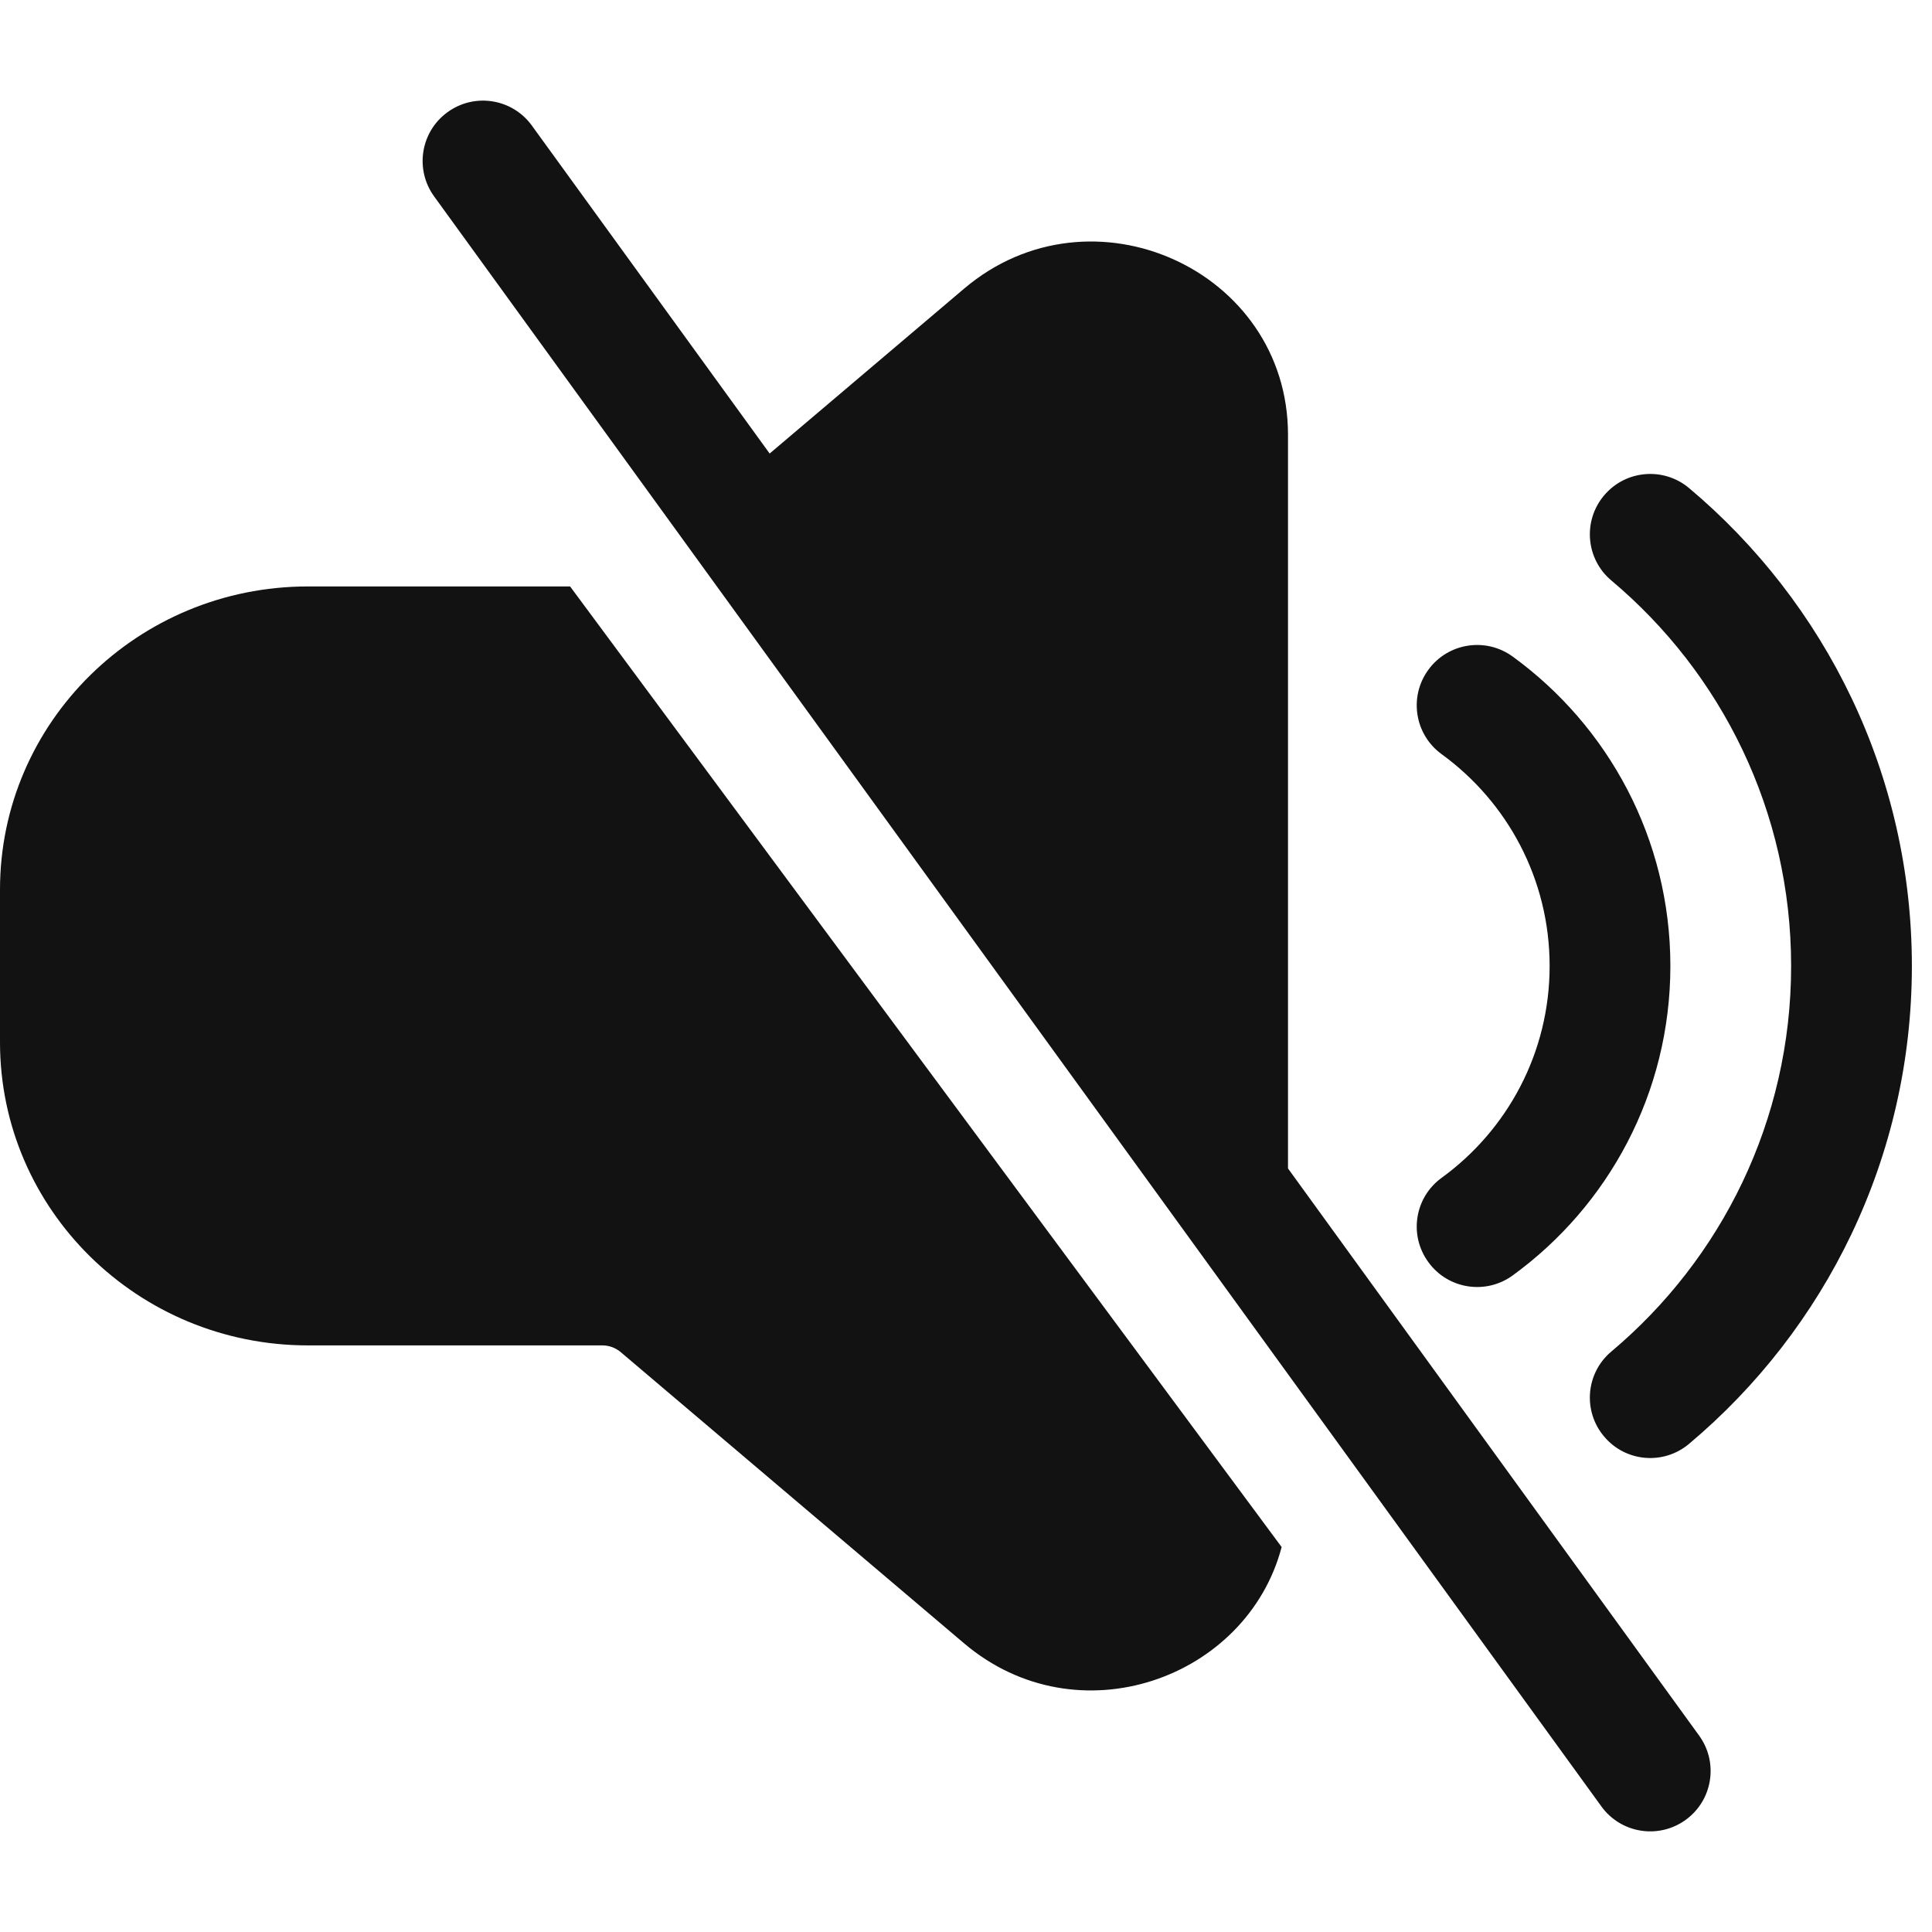 <svg width="24" height="24" viewBox="0 0 24 24" fill="none" xmlns="http://www.w3.org/2000/svg">
<path d="M6.607 1.56C6.364 1.224 5.895 1.15 5.56 1.393C5.224 1.636 5.15 2.105 5.393 2.44L19.893 22.44C20.136 22.776 20.605 22.85 20.94 22.607C21.276 22.364 21.35 21.895 21.107 21.56L16 14.515V5.401C16 3.351 13.554 2.247 11.976 3.586C11.251 4.201 10.348 4.966 9.561 5.634L6.607 1.56Z" fill="#121212"/>
<path d="M20.982 6.063C20.665 5.797 20.192 5.838 19.926 6.155C19.659 6.472 19.7 6.946 20.018 7.212C21.384 8.36 22.25 10.078 22.25 12C22.25 13.921 21.384 15.64 20.018 16.788C19.7 17.054 19.659 17.527 19.926 17.844C20.192 18.162 20.665 18.203 20.982 17.936C22.673 16.516 23.75 14.383 23.75 12C23.75 9.617 22.673 7.484 20.982 6.063Z" fill="#121212"/>
<path d="M18.791 8.156C18.456 7.912 17.986 7.986 17.743 8.321C17.499 8.656 17.573 9.125 17.909 9.369C18.723 9.961 19.25 10.919 19.25 12C19.25 13.081 18.723 14.039 17.909 14.631C17.573 14.874 17.499 15.343 17.743 15.678C17.986 16.014 18.456 16.088 18.791 15.844C19.977 14.982 20.75 13.581 20.75 12C20.75 10.418 19.977 9.018 18.791 8.156Z" fill="#121212"/>
<path d="M7.082 7.285H3.826C1.713 7.285 0 8.971 0 11.051V12.947C0 15.027 1.713 16.713 3.826 16.713H7.483C7.567 16.713 7.647 16.743 7.71 16.796L11.976 20.414C13.386 21.61 15.49 20.855 15.921 19.218L7.082 7.285Z" fill="#121212"/>
</svg>
